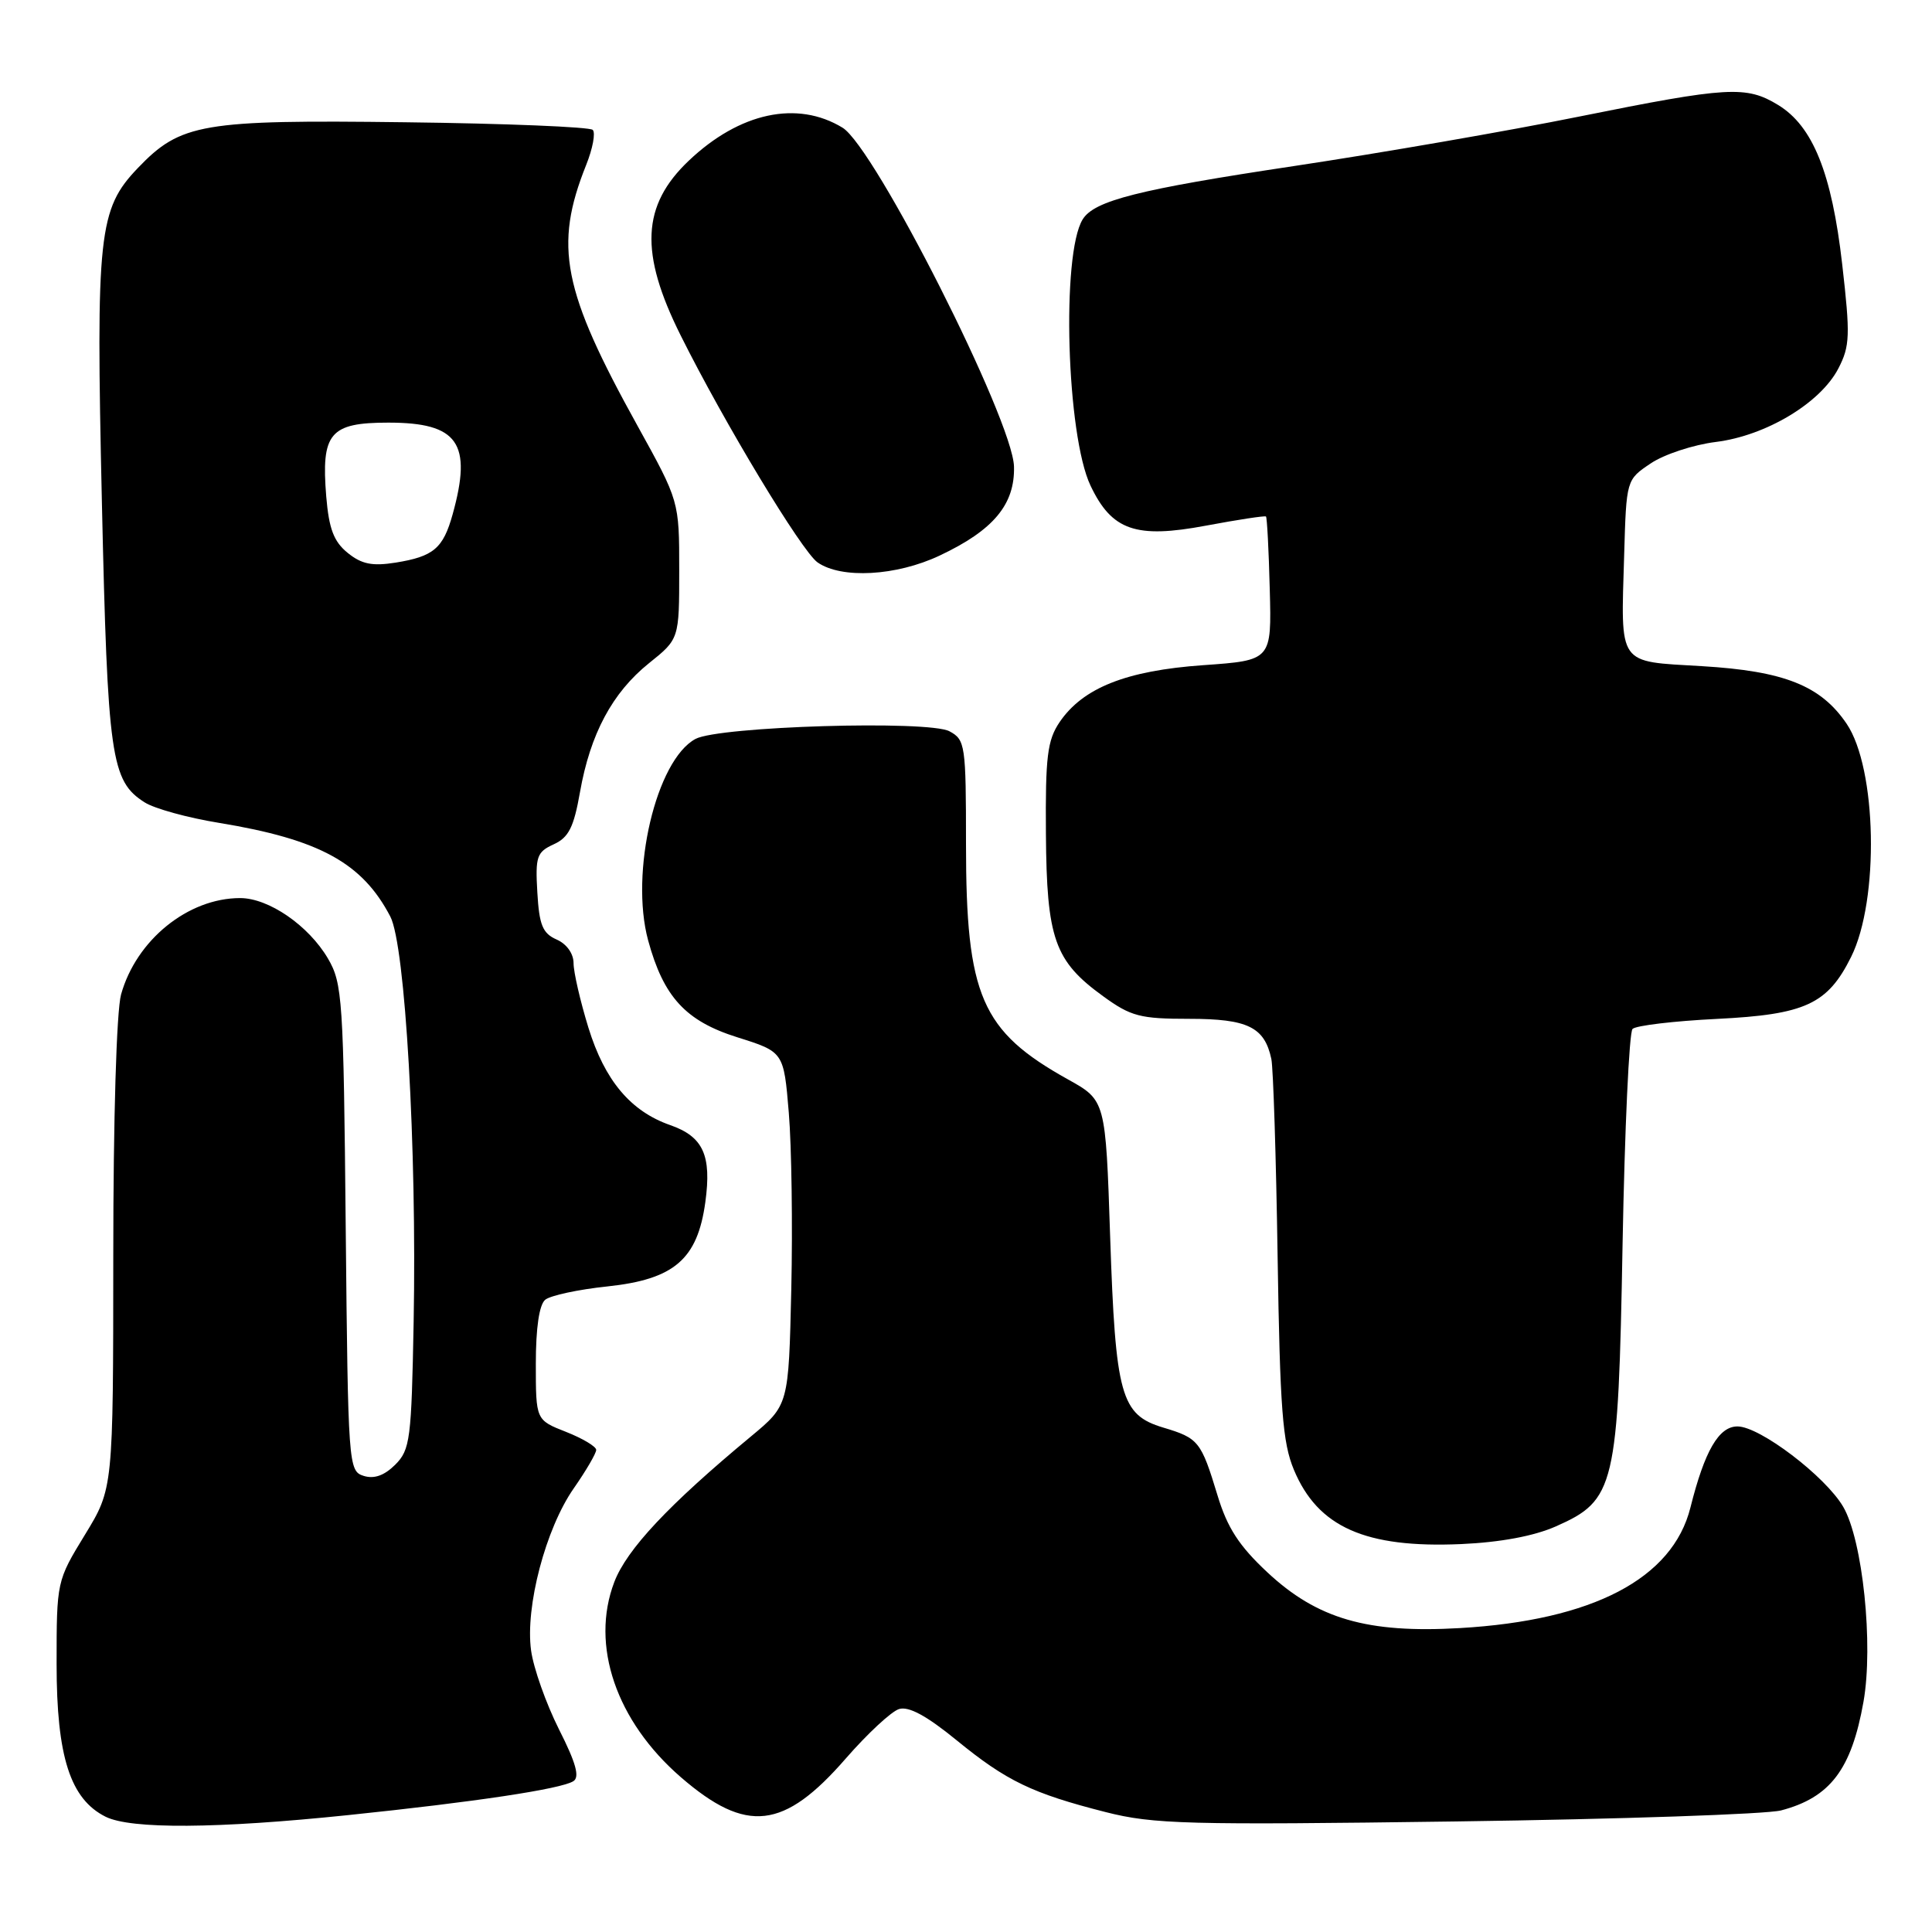 <?xml version="1.0" encoding="UTF-8" standalone="no"?>
<!DOCTYPE svg PUBLIC "-//W3C//DTD SVG 1.1//EN" "http://www.w3.org/Graphics/SVG/1.1/DTD/svg11.dtd" >
<svg xmlns="http://www.w3.org/2000/svg" xmlns:xlink="http://www.w3.org/1999/xlink" version="1.1" viewBox="0 0 256 256">
 <g >
 <path fill="currentColor"
d=" M 46.14 240.51 C 63.01 238.76 74.29 237.06 75.97 236.02 C 76.84 235.48 76.33 233.61 74.06 229.13 C 72.36 225.74 70.69 221.04 70.37 218.69 C 69.58 212.90 72.30 202.56 76.02 197.22 C 77.66 194.87 79.00 192.57 79.00 192.12 C 79.00 191.67 77.20 190.60 75.00 189.73 C 71.00 188.16 71.00 188.16 71.00 180.70 C 71.00 175.95 71.45 172.87 72.25 172.22 C 72.94 171.66 76.63 170.86 80.47 170.46 C 89.34 169.52 92.42 166.87 93.46 159.29 C 94.31 153.08 93.18 150.61 88.80 149.08 C 83.56 147.25 80.13 143.17 77.97 136.18 C 76.89 132.67 76.00 128.82 76.00 127.63 C 76.00 126.35 75.08 125.07 73.75 124.49 C 71.90 123.67 71.45 122.58 71.20 118.25 C 70.92 113.50 71.13 112.90 73.36 111.88 C 75.35 110.98 76.03 109.63 76.85 104.97 C 78.21 97.25 81.13 91.79 85.99 87.88 C 90.00 84.67 90.00 84.67 90.00 75.54 C 90.00 66.41 90.00 66.41 84.49 56.45 C 74.52 38.46 73.37 32.61 77.67 21.86 C 78.54 19.69 78.93 17.60 78.54 17.21 C 78.16 16.82 66.97 16.36 53.70 16.20 C 26.74 15.86 23.94 16.34 18.27 22.26 C 13.05 27.71 12.70 30.99 13.50 66.50 C 14.26 100.39 14.70 103.49 19.17 106.32 C 20.45 107.14 24.87 108.36 29.00 109.03 C 42.32 111.22 48.00 114.32 51.72 121.45 C 53.70 125.24 55.24 152.10 54.81 175.17 C 54.52 190.74 54.35 192.10 52.37 194.08 C 50.92 195.52 49.57 196.00 48.18 195.56 C 46.17 194.92 46.12 194.18 45.81 162.70 C 45.52 132.33 45.38 130.30 43.45 127.00 C 40.88 122.63 35.60 119.00 31.82 119.00 C 24.91 119.00 18.05 124.56 16.04 131.78 C 15.44 133.97 15.01 148.22 15.01 166.37 C 15.00 197.24 15.00 197.24 11.25 203.37 C 7.52 209.47 7.50 209.55 7.50 220.50 C 7.50 232.77 9.31 238.39 14.00 240.73 C 17.35 242.39 28.74 242.32 46.14 240.51 Z  M 236.00 239.89 C 242.51 238.18 245.33 234.46 246.92 225.50 C 248.26 217.94 246.82 204.08 244.23 199.65 C 241.87 195.62 233.19 189.01 230.23 189.01 C 227.75 189.00 225.87 192.25 223.99 199.76 C 221.63 209.18 211.05 214.71 193.44 215.73 C 181.17 216.44 174.53 214.51 167.91 208.32 C 164.17 204.82 162.62 202.43 161.32 198.12 C 159.15 190.98 158.82 190.56 154.13 189.16 C 148.51 187.47 147.81 184.94 147.10 163.84 C 146.50 145.80 146.50 145.80 141.50 143.02 C 130.02 136.63 128.00 131.96 128.00 111.86 C 128.00 98.69 127.90 98.02 125.81 96.90 C 123.02 95.41 95.28 96.24 92.16 97.91 C 86.94 100.71 83.44 115.59 85.88 124.60 C 87.92 132.10 90.85 135.29 97.68 137.44 C 103.85 139.38 103.85 139.38 104.52 147.44 C 104.89 151.87 105.04 162.41 104.85 170.85 C 104.50 186.19 104.50 186.19 99.50 190.34 C 88.58 199.40 83.06 205.29 81.40 209.62 C 78.20 218.00 81.64 228.07 90.24 235.51 C 98.92 243.01 103.87 242.44 112.08 233.00 C 114.93 229.73 118.09 226.79 119.12 226.46 C 120.40 226.06 122.76 227.33 126.74 230.58 C 133.36 235.99 136.75 237.63 146.50 240.11 C 152.83 241.72 157.28 241.84 193.00 241.35 C 214.72 241.05 234.07 240.39 236.00 239.89 Z  M 206.15 202.26 C 214.02 198.78 214.42 197.10 215.00 164.83 C 215.28 149.61 215.87 136.79 216.32 136.34 C 216.77 135.89 221.80 135.29 227.50 135.01 C 239.20 134.43 242.16 133.07 245.28 126.80 C 249.04 119.25 248.70 101.80 244.68 95.89 C 241.26 90.85 236.42 88.92 225.52 88.27 C 214.24 87.60 214.77 88.37 215.21 73.54 C 215.50 63.57 215.50 63.57 218.72 61.41 C 220.49 60.21 224.38 58.93 227.37 58.56 C 234.01 57.73 241.23 53.40 243.60 48.81 C 245.13 45.85 245.18 44.44 244.10 35.01 C 242.72 22.93 240.21 16.71 235.61 13.91 C 231.38 11.33 228.98 11.47 209.28 15.44 C 199.90 17.34 182.86 20.29 171.41 22.01 C 150.85 25.10 144.99 26.58 143.46 29.07 C 140.62 33.67 141.32 57.67 144.50 64.35 C 147.32 70.29 150.50 71.40 159.80 69.65 C 164.03 68.86 167.61 68.31 167.75 68.44 C 167.89 68.57 168.12 72.91 168.25 78.09 C 168.50 87.50 168.50 87.50 159.43 88.14 C 149.23 88.86 143.49 91.14 140.40 95.69 C 138.78 98.09 138.51 100.26 138.59 110.50 C 138.69 124.40 139.72 127.34 146.19 132.02 C 149.85 134.68 151.09 135.00 157.58 135.00 C 165.33 135.00 167.56 136.09 168.46 140.32 C 168.71 141.52 169.09 153.30 169.29 166.50 C 169.60 186.69 169.95 191.18 171.45 194.76 C 174.62 202.35 180.91 205.15 193.58 204.60 C 198.80 204.37 203.25 203.54 206.15 202.26 Z  M 124.50 73.62 C 131.64 70.26 134.49 66.84 134.36 61.82 C 134.19 55.64 115.93 19.54 111.64 16.92 C 105.64 13.26 98.00 14.90 91.27 21.29 C 85.02 27.22 84.72 33.49 90.19 44.44 C 95.97 56.04 106.24 73.05 108.33 74.52 C 111.49 76.73 118.76 76.33 124.50 73.62 Z  M 46.07 73.26 C 44.23 71.77 43.59 70.08 43.23 65.81 C 42.54 57.39 43.70 56.00 51.46 56.00 C 60.70 56.00 62.60 58.70 59.98 68.14 C 58.72 72.67 57.45 73.74 52.42 74.55 C 49.33 75.04 47.92 74.76 46.07 73.26 Z "/>
</g>
</svg>
